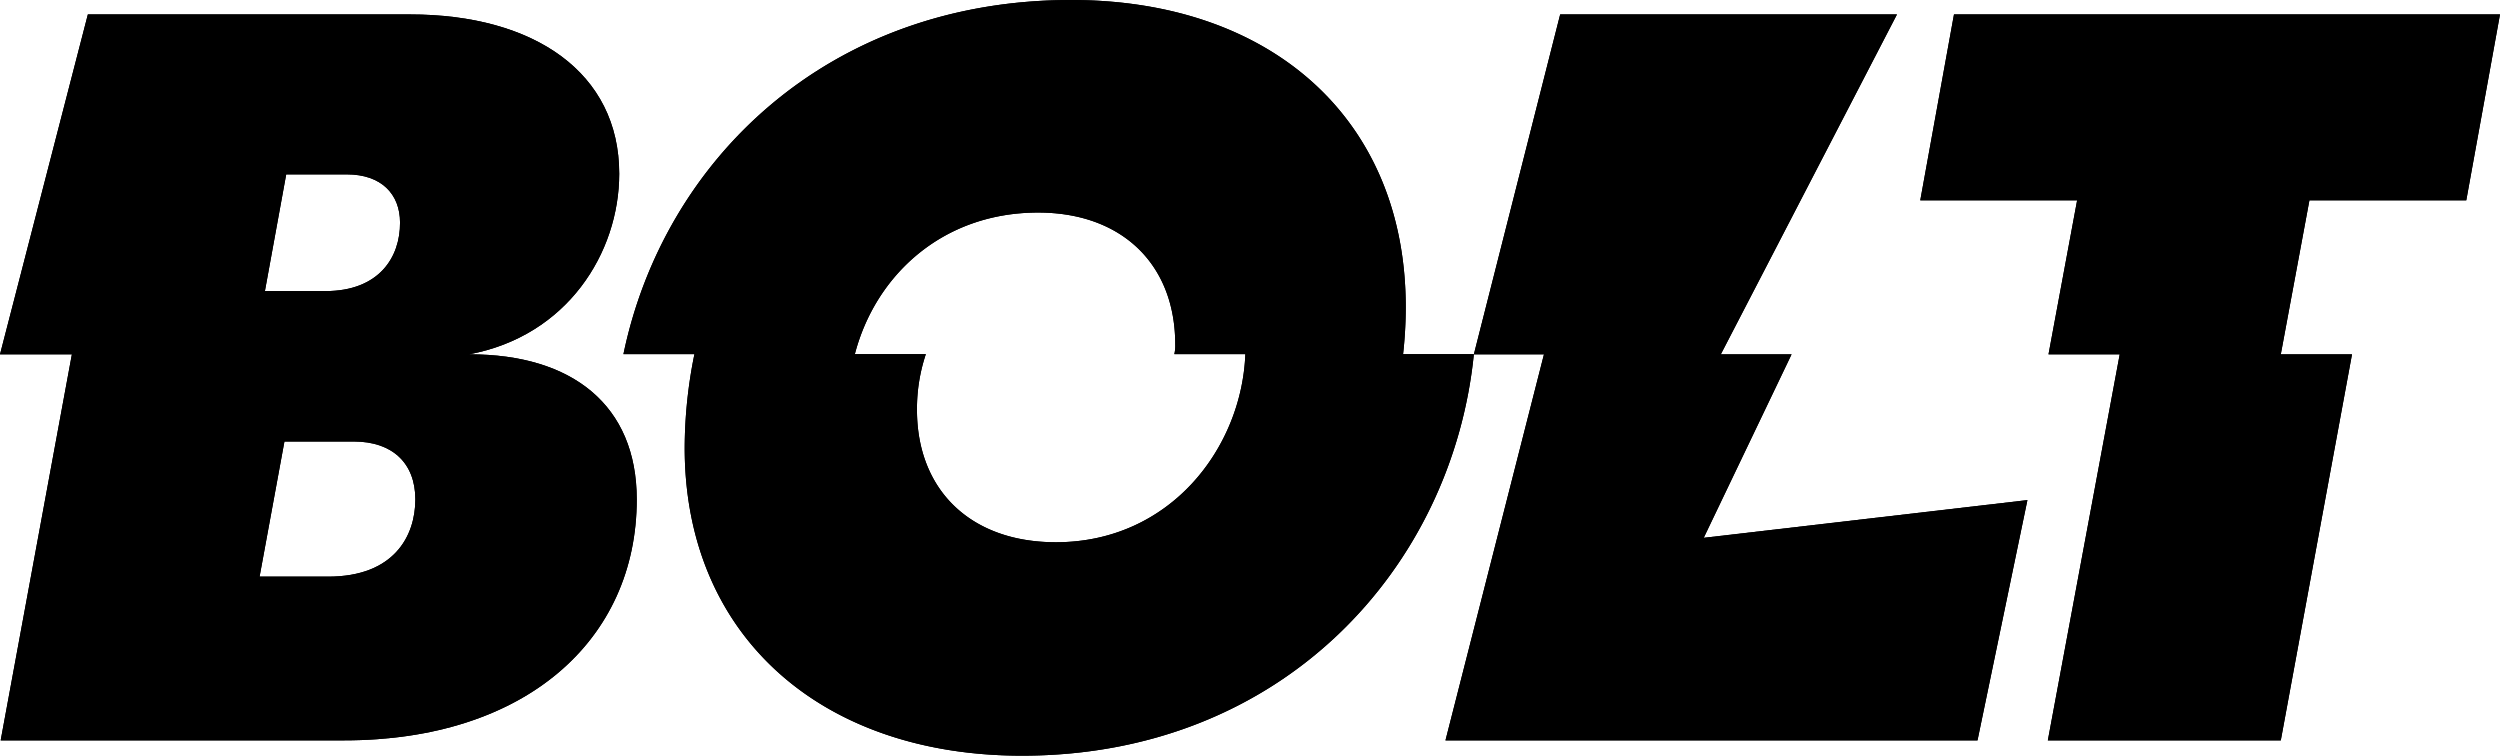 <svg xmlns="http://www.w3.org/2000/svg" viewBox="0 0 1126.8 340.6"><defs><style>.cls-1{fill:currentColor;}</style></defs><g id="Layer_2" data-name="Layer 2"><g id="Layer_1-2" data-name="Layer 1"><path class="cls-1" d="M632.4,159.6a189.65,189.65,0,0,0,1.2-21.2C633.6,53.7,573,0,482.8,0,372.9,0,299.1,72.6,281,159.6h32a212.28,212.28,0,0,0-4.4,42.3c0,84.2,61,138.7,152,138.7,117.9,0,194.1-85.2,203.7-181ZM475.9,244.4c-38.5,0-62.6-23.6-62.6-59.7a77.52,77.52,0,0,1,4-25.1h-32c9.2-35.3,39.3-63.8,82.6-63.8,37.7,0,61.8,23.3,61.8,59.4a16.41,16.41,0,0,1-.4,4.4h32C559.7,201.7,527.6,244.4,475.9,244.4Z"/><path class="cls-1" d="M211.7,159.7h-.3c44.2-8.2,67.7-45.7,67.7-81.4,0-45.4-38.1-71.8-94.3-71.8H39.6L0,159.7H32.4L.3,333.7H155.1c81.8,0,131.9-45.3,131.9-108.6C287,182.7,258,159.7,211.7,159.7ZM129,78.6h27.3c15.6,0,24,8.9,24,21.7.1,15.7-9.5,30.9-33.6,30.9H119.4Zm18.9,181.3H117L128.2,199h31.3c17.2,0,27.7,9.6,27.7,26.1S177.6,259.9,147.9,259.9Z"/><polygon class="cls-1" points="807.5 159.7 775.6 159.7 855 6.5 703.2 6.5 664.3 159.7 695.9 159.7 651.5 333.7 891.3 333.7 913.8 225.4 767.9 242.4 807.5 159.7"/><polygon class="cls-1" points="1111.6 90.3 1126.8 6.5 880.7 6.5 865.5 90.3 936.2 90.3 923.3 159.7 955.4 159.7 923 333.7 1028 333.7 1060.1 159.7 1028 159.7 1040.9 90.3 1111.6 90.3"/><path class="cls-1" d="M632.4,159.6a189.65,189.65,0,0,0,1.2-21.2C633.6,53.7,573,0,482.8,0,372.9,0,299.1,72.6,281,159.6h32a212.28,212.28,0,0,0-4.4,42.3c0,84.2,61,138.7,152,138.7,117.9,0,194.1-85.2,203.7-181ZM475.9,244.4c-38.5,0-62.6-23.6-62.6-59.7a77.52,77.52,0,0,1,4-25.1h-32c9.2-35.3,39.3-63.8,82.6-63.8,37.7,0,61.8,23.3,61.8,59.4a16.41,16.41,0,0,1-.4,4.4h32C559.7,201.7,527.6,244.4,475.9,244.4Z"/><path class="cls-1" d="M211.7,159.7h-.3c44.2-8.2,67.7-45.7,67.7-81.4,0-45.4-38.1-71.8-94.3-71.8H39.6L0,159.7H32.4L.3,333.7H155.1c81.8,0,131.9-45.3,131.9-108.6C287,182.7,258,159.7,211.7,159.7ZM129,78.6h27.3c15.6,0,24,8.9,24,21.7.1,15.7-9.5,30.9-33.6,30.9H119.4Zm18.9,181.3H117L128.2,199h31.3c17.2,0,27.7,9.6,27.7,26.1S177.6,259.9,147.9,259.9Z"/><polygon class="cls-1" points="807.5 159.7 775.6 159.7 855 6.5 703.2 6.5 664.3 159.7 695.9 159.7 651.5 333.7 891.3 333.7 913.8 225.4 767.9 242.4 807.5 159.7"/><polygon class="cls-1" points="1111.6 90.3 1126.8 6.5 880.7 6.5 865.5 90.3 936.2 90.3 923.3 159.7 955.4 159.7 923 333.7 1028 333.7 1060.1 159.7 1028 159.7 1040.9 90.3 1111.6 90.3"/></g></g></svg>